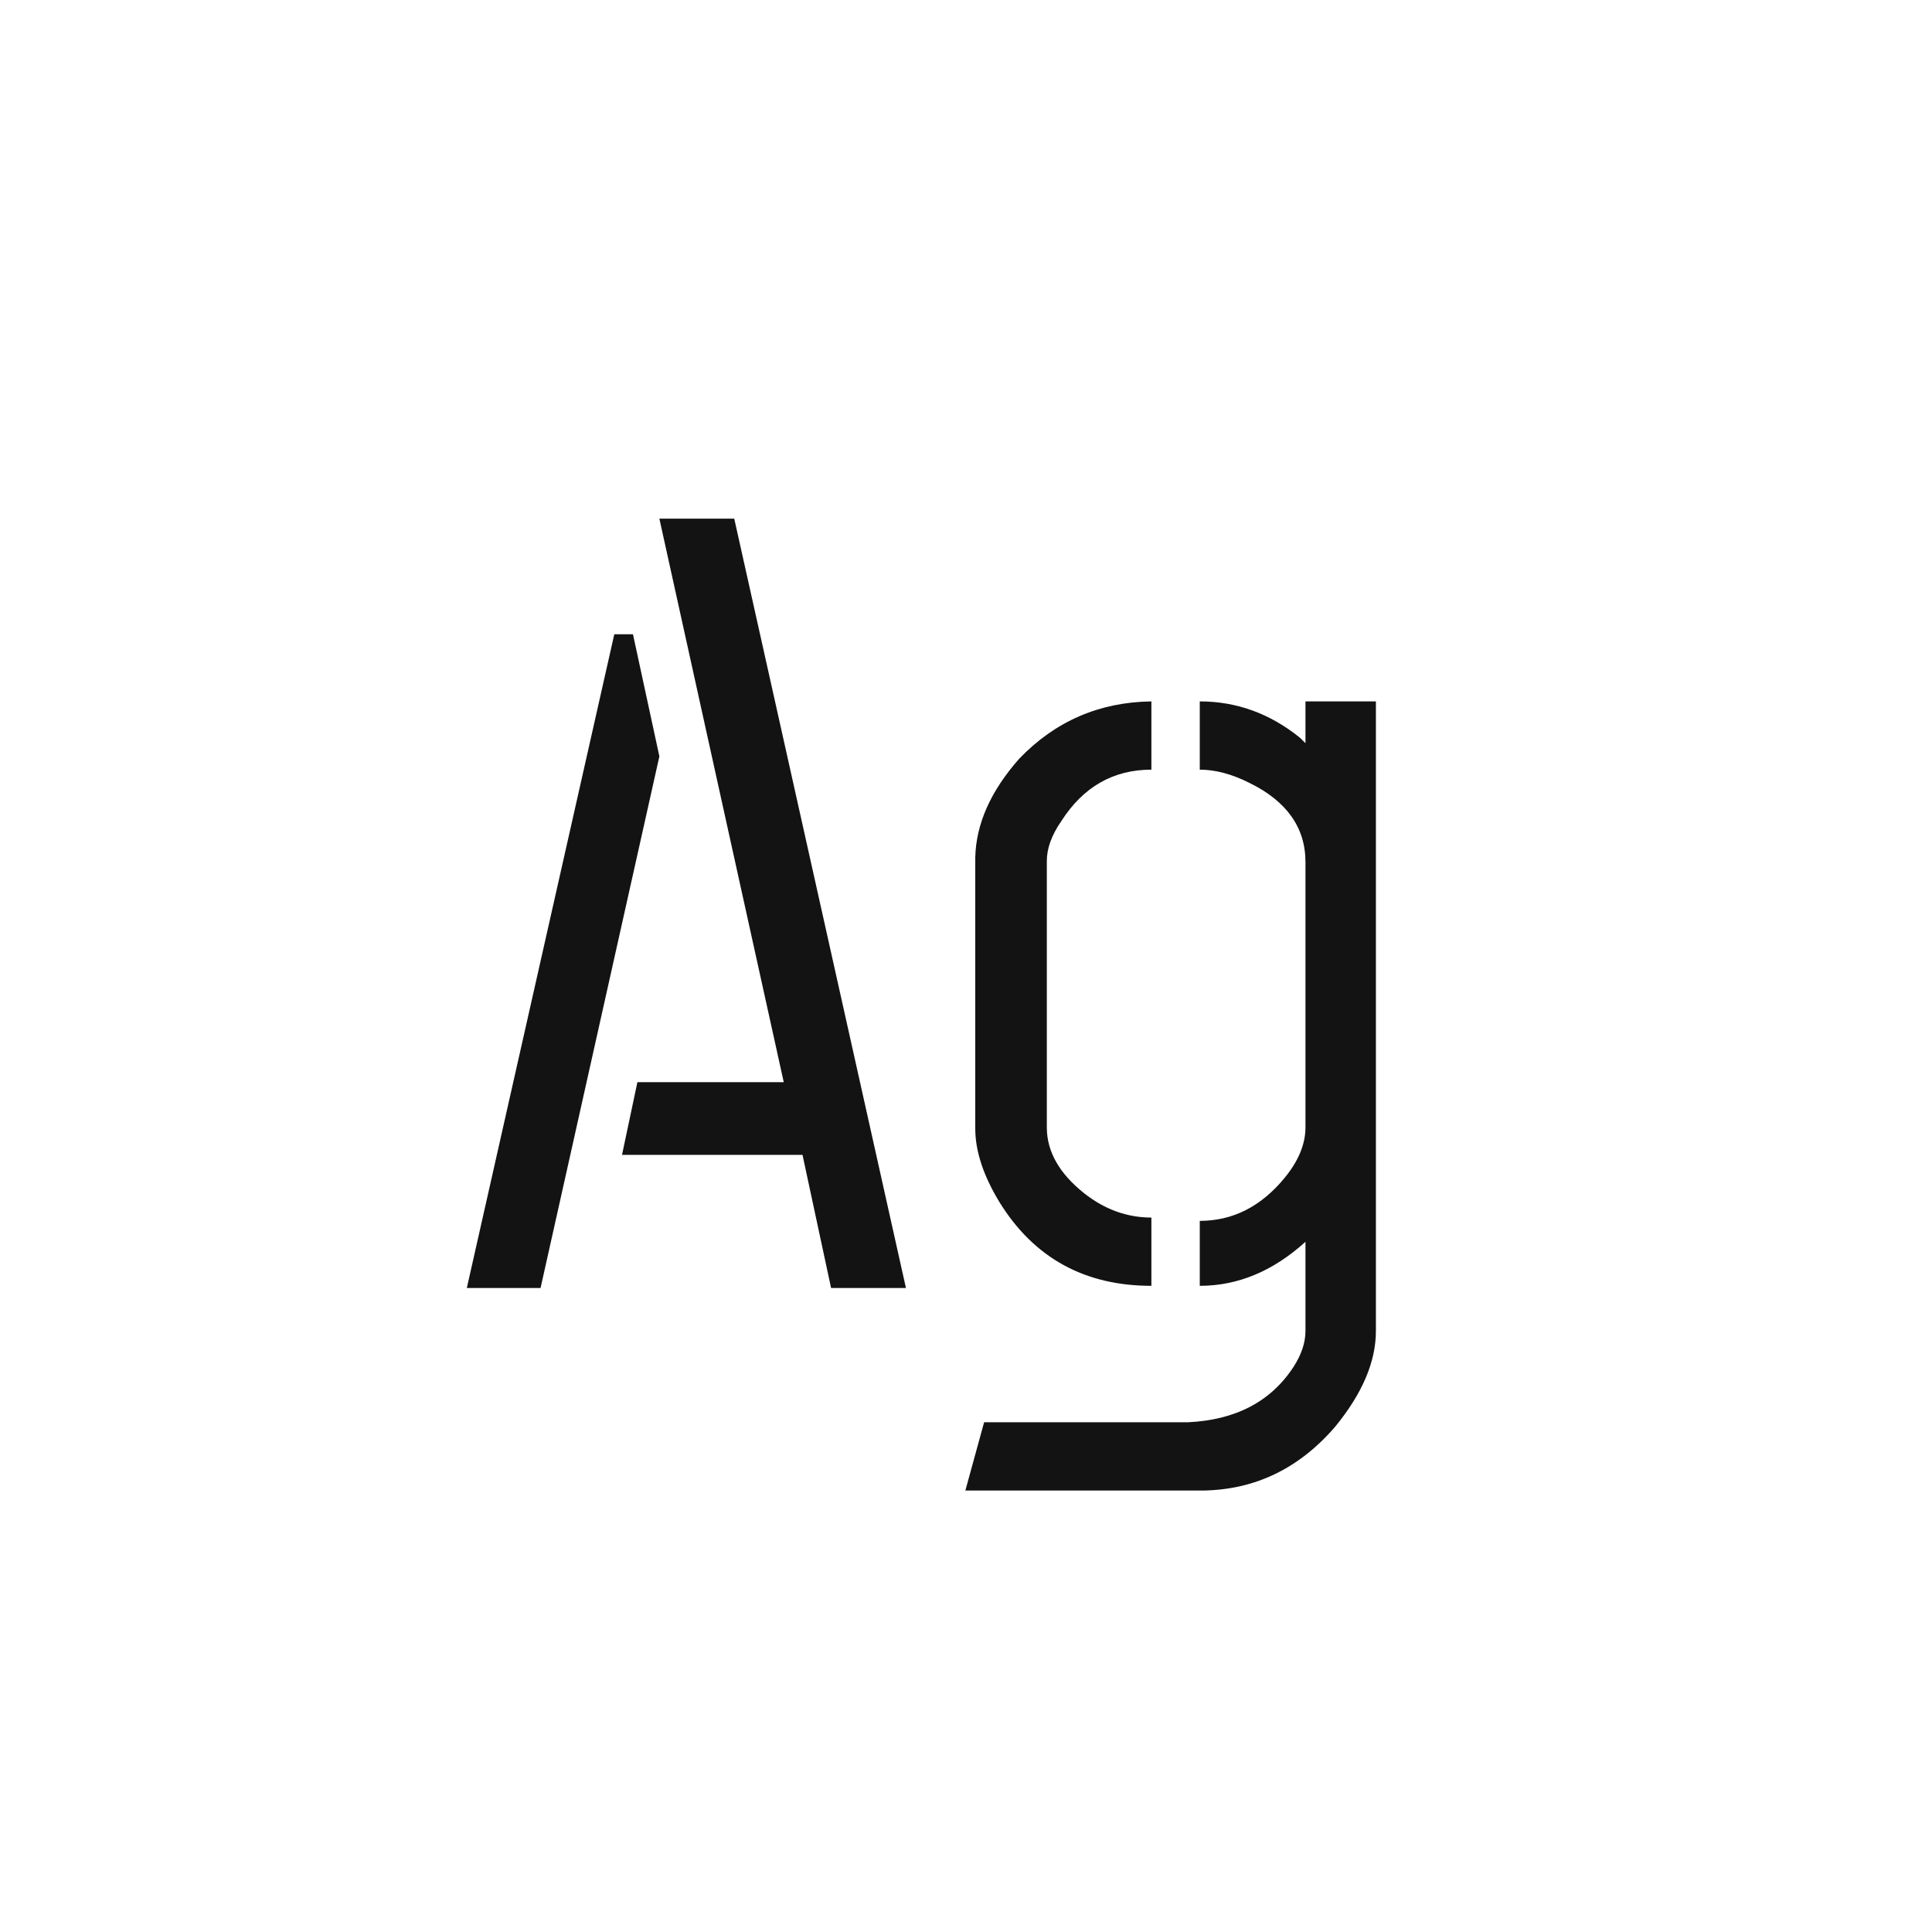 <svg width="24" height="24" viewBox="0 0 24 24" fill="none" xmlns="http://www.w3.org/2000/svg">
<path d="M5.799 16L7.631 7.879H7.863L8.191 9.396L6.715 16H5.799ZM7.727 14.346L7.918 13.443H9.736L8.191 6.443H9.121L11.254 16H10.324L9.969 14.346H7.727ZM11.992 18.516L12.225 17.668H14.754C15.346 17.641 15.784 17.413 16.066 16.984C16.167 16.829 16.217 16.679 16.217 16.533V15.426C15.816 15.79 15.378 15.973 14.904 15.973V15.166C15.315 15.166 15.665 14.988 15.957 14.633C16.13 14.423 16.217 14.213 16.217 14.004V10.709C16.217 10.281 15.984 9.952 15.52 9.725C15.301 9.615 15.096 9.561 14.904 9.561V8.713C15.36 8.713 15.775 8.863 16.148 9.164C16.176 9.191 16.199 9.214 16.217 9.232V8.713H17.092V16.533C17.092 16.916 16.923 17.312 16.586 17.723C16.139 18.242 15.592 18.506 14.945 18.516H11.992ZM12.115 14.018V10.654C12.124 10.235 12.307 9.825 12.662 9.424C13.109 8.959 13.656 8.722 14.303 8.713V9.561C13.829 9.561 13.455 9.775 13.182 10.203C13.063 10.376 13.004 10.54 13.004 10.695V14.004C13.004 14.305 13.159 14.578 13.469 14.824C13.724 15.025 14.002 15.125 14.303 15.125V15.973C13.473 15.973 12.844 15.626 12.416 14.934C12.216 14.605 12.115 14.3 12.115 14.018Z" fill="#131313"/>
</svg>
